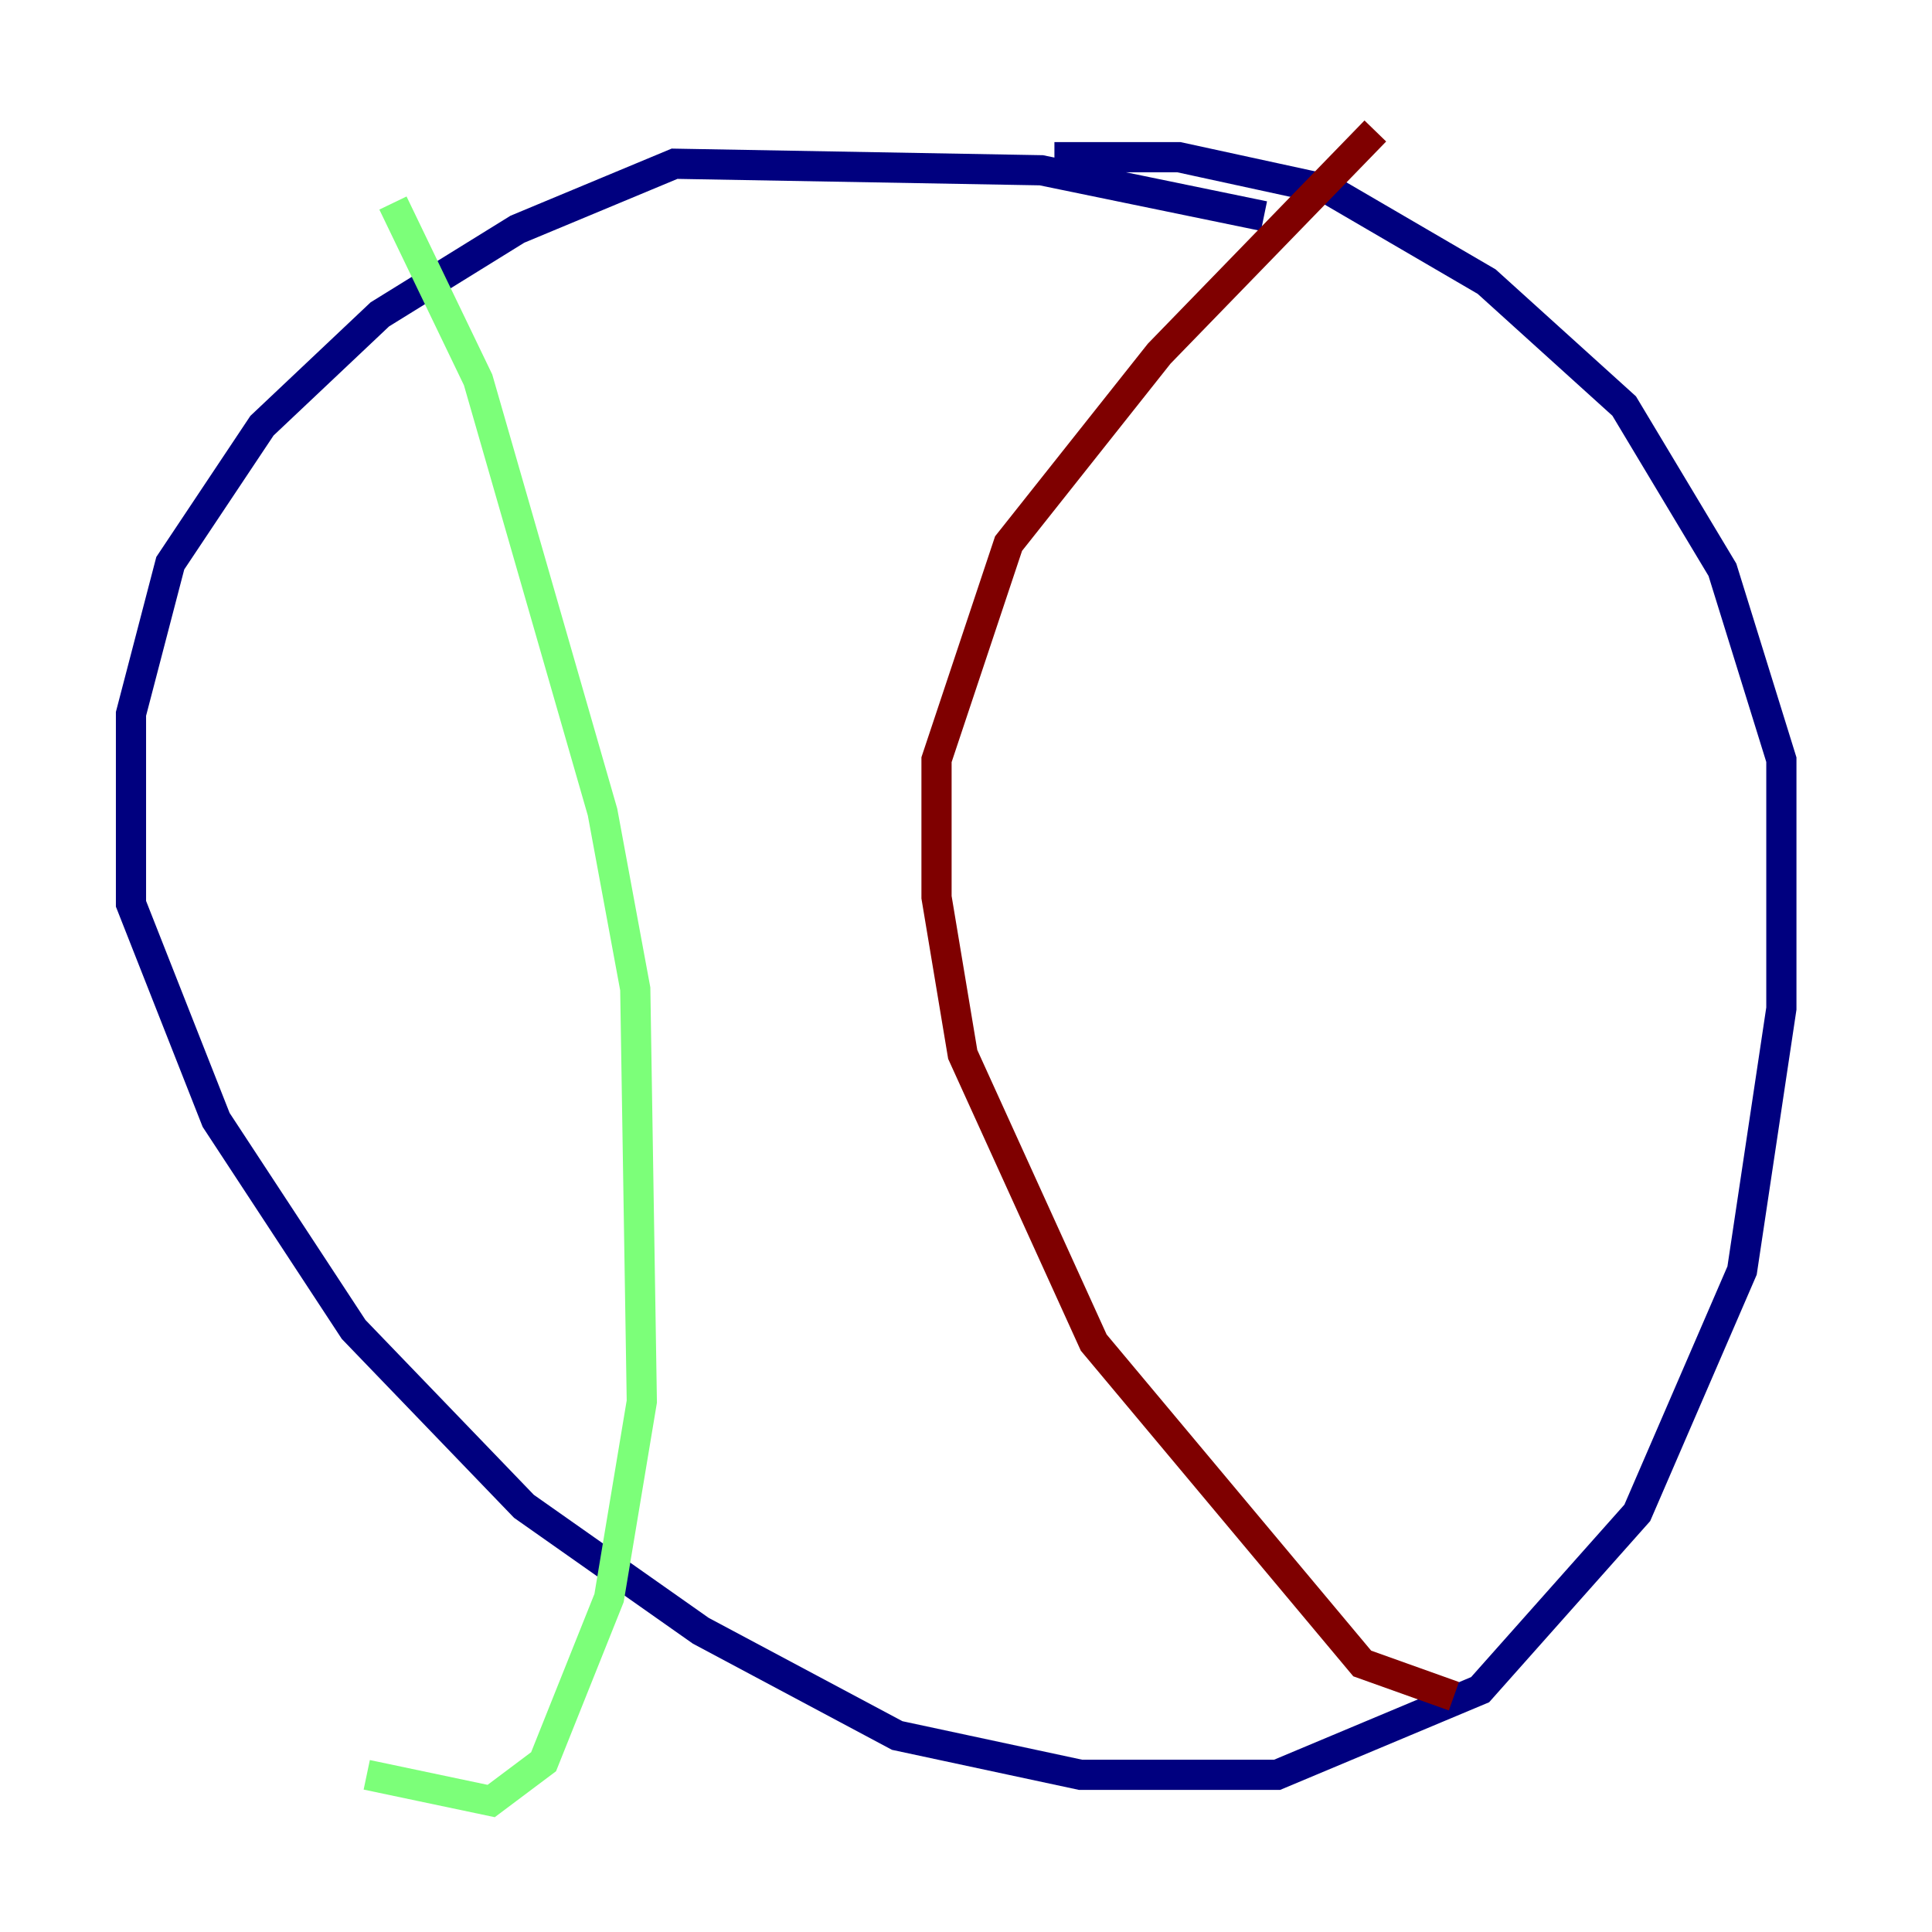 <?xml version="1.0" encoding="utf-8" ?>
<svg baseProfile="tiny" height="128" version="1.2" viewBox="0,0,128,128" width="128" xmlns="http://www.w3.org/2000/svg" xmlns:ev="http://www.w3.org/2001/xml-events" xmlns:xlink="http://www.w3.org/1999/xlink"><defs /><polyline fill="none" points="83.742,14.319 68.99,11.281 44.691,10.848 34.278,15.186 25.166,20.827 17.356,28.203 11.281,37.315 8.678,47.295 8.678,59.878 14.319,74.197 23.43,88.081 34.712,99.797 46.427,108.041 59.444,114.983 71.593,117.586 84.61,117.586 98.061,111.946 108.475,100.231 115.417,84.176 118.02,66.82 118.02,50.332 114.115,37.749 107.607,26.902 98.495,18.658 88.081,12.583 78.102,10.414 69.858,10.414" stroke="#00007f" stroke-width="2" /><polyline fill="none" points="26.034,13.451 31.675,25.166 39.919,53.803 42.088,65.519 42.522,92.854 40.352,105.871 36.014,116.719 32.542,119.322 24.298,117.586" stroke="#7cff79" stroke-width="2" /><polyline fill="none" points="91.119,8.678 76.8,23.43 66.82,36.014 62.047,50.332 62.047,59.444 63.783,69.858 72.461,88.949 90.251,110.21 96.325,112.38" stroke="#7f0000" stroke-width="2" /></svg>